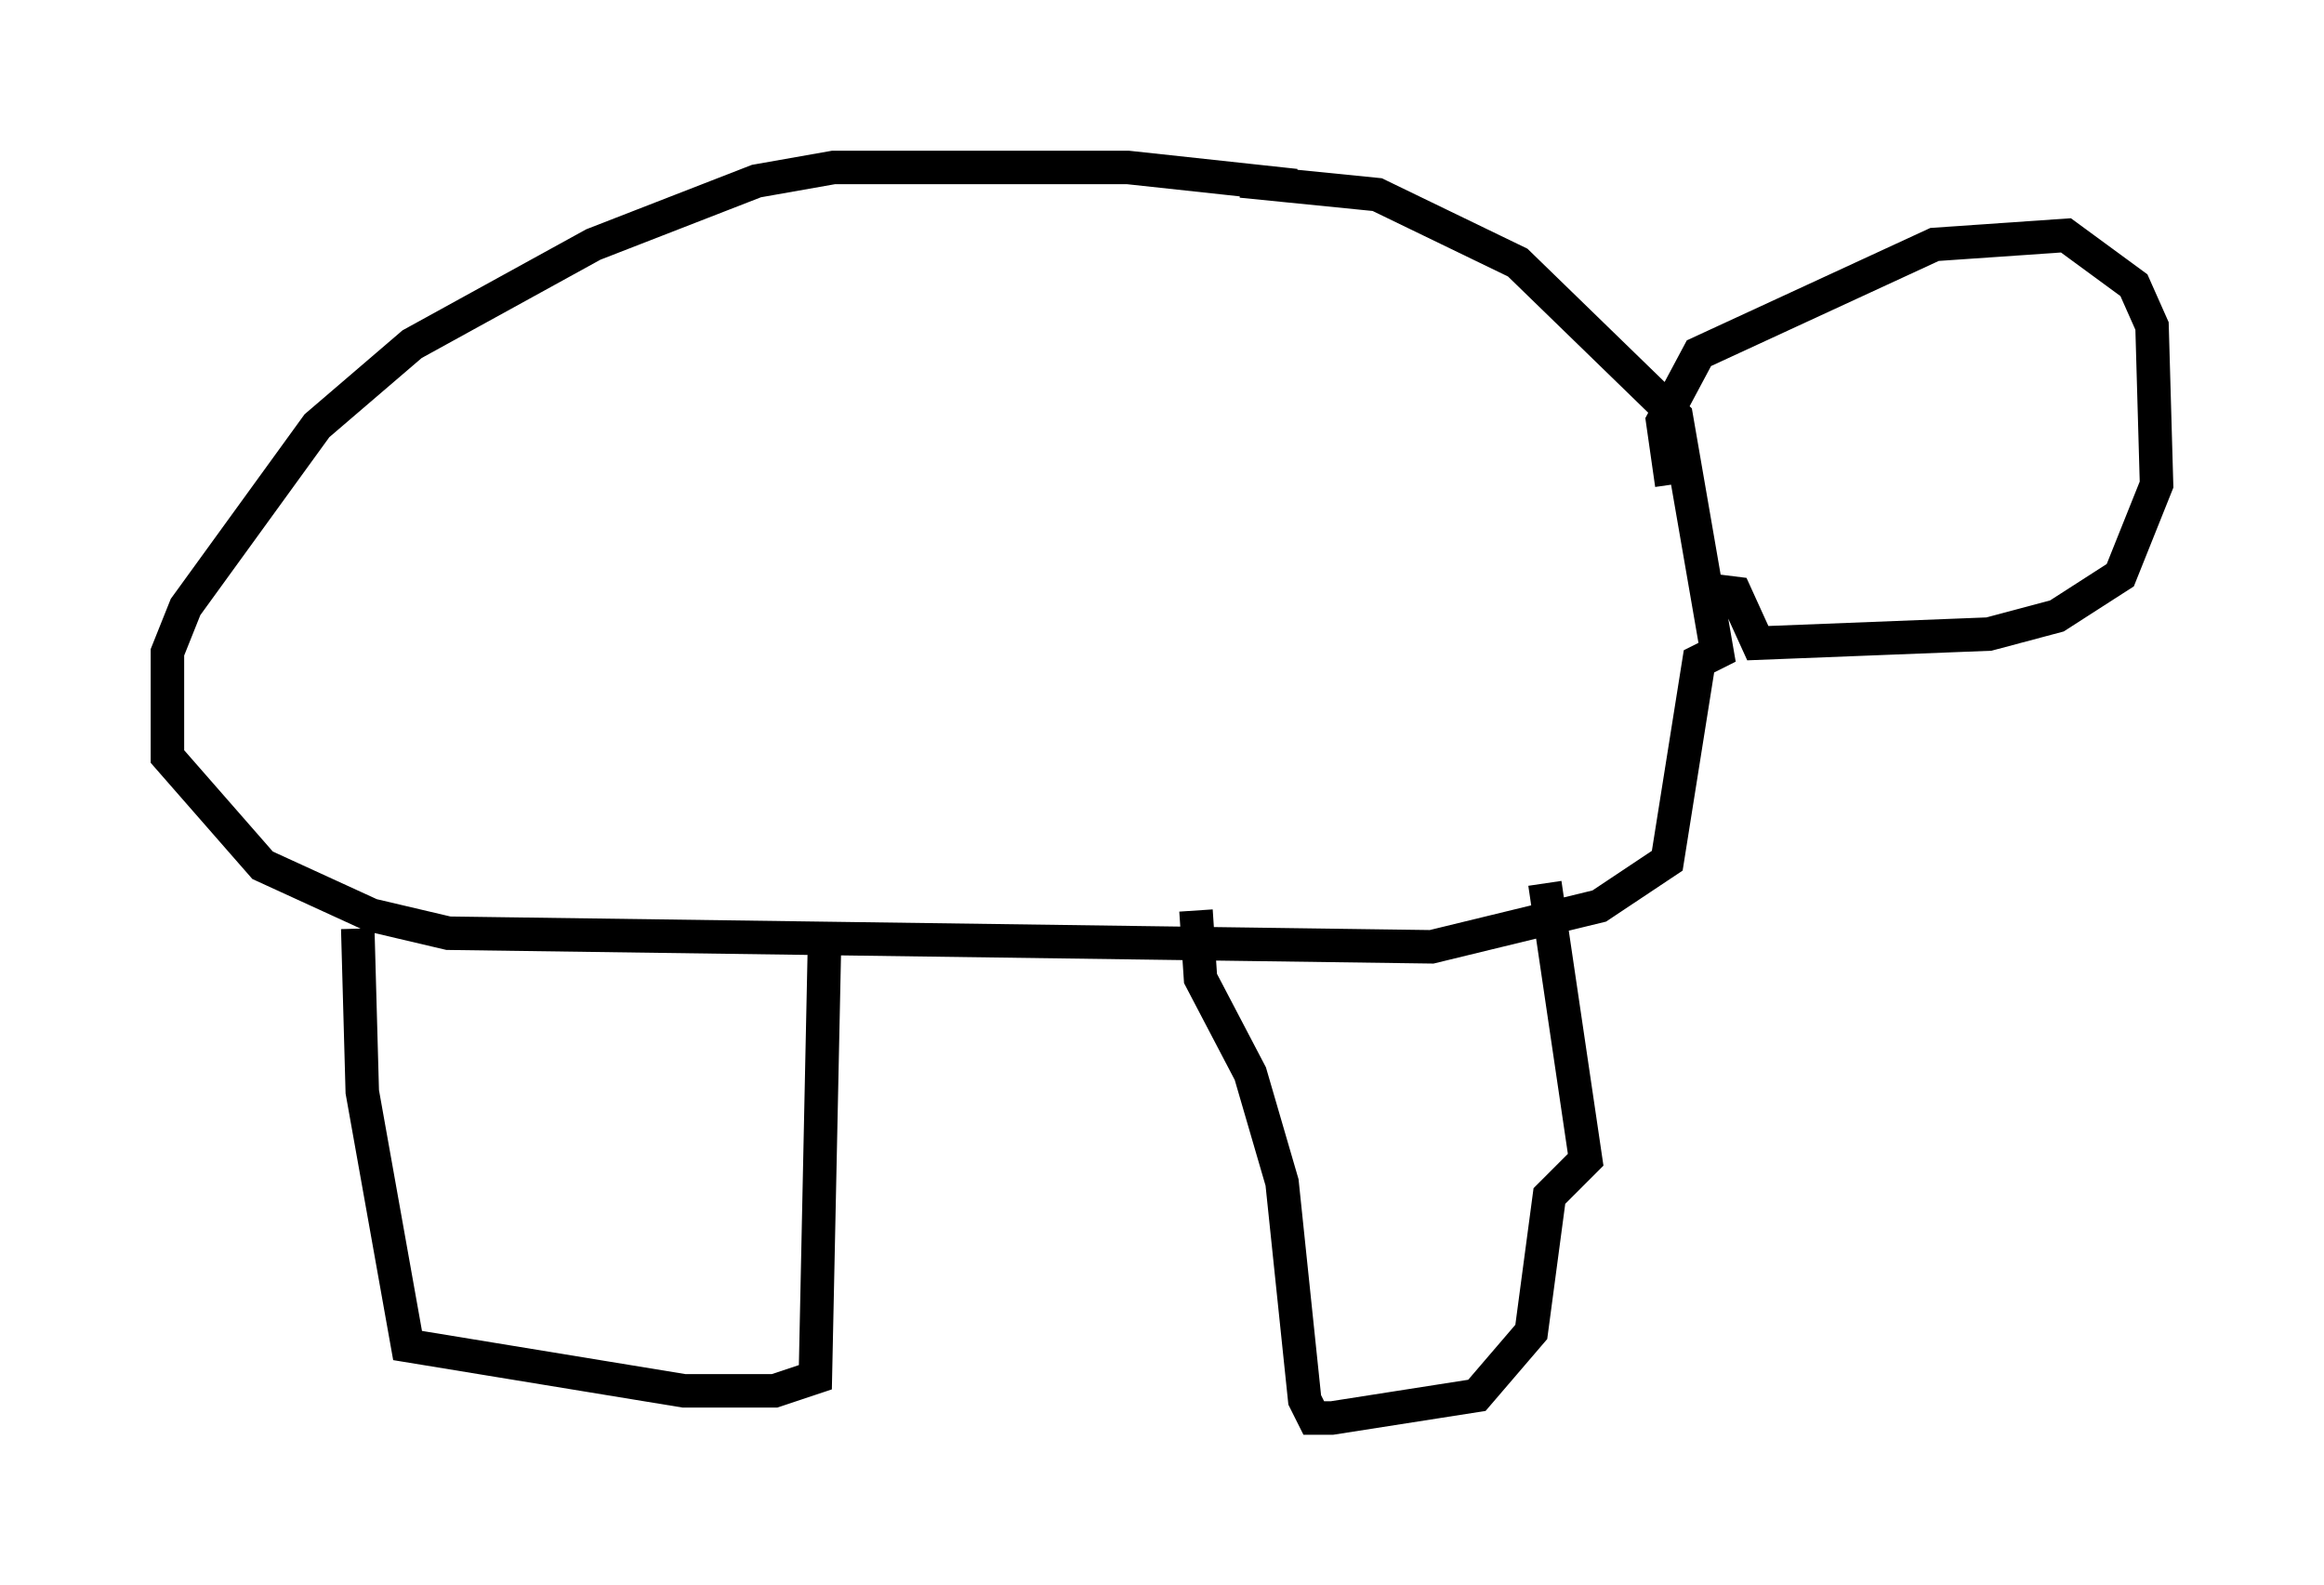 <?xml version="1.0" encoding="utf-8" ?>
<svg baseProfile="full" height="47.347" version="1.1" width="69.404" xmlns="http://www.w3.org/2000/svg" xmlns:ev="http://www.w3.org/2001/xml-events" xmlns:xlink="http://www.w3.org/1999/xlink"><defs /><rect fill="white" height="47.347" width="69.404" x="0" y="0" /><path d="M40.182, 6.083 m-1.488, -0.541 l-5.007, -0.541 -8.796, 0.0 l-2.3, 0.406 -4.871, 1.894 l-5.413, 2.977 -2.842, 2.436 l-3.924, 5.413 -0.541, 1.353 l0.0, 3.112 2.842, 3.248 l3.248, 1.488 2.3, 0.541 l29.364, 0.406 5.007, -1.218 l2.03, -1.353 0.947, -5.954 l0.541, -0.271 -1.218, -7.036 l-4.736, -4.601 -4.195, -2.03 l-4.059, -0.406 m-26.387, 22.327 l0.135, 4.871 1.353, 7.578 l8.254, 1.353 2.706, 0.0 l1.218, -0.406 0.271, -12.855 m11.096, -1.083 l0.135, 2.03 1.488, 2.842 l0.947, 3.248 0.677, 6.495 l0.271, 0.541 0.541, 0.0 l4.33, -0.677 1.624, -1.894 l0.541, -4.059 1.083, -1.083 l-1.218, -8.254 m3.789, -11.908 l-0.271, -1.894 1.083, -2.03 l7.036, -3.248 3.924, -0.271 l2.03, 1.488 0.541, 1.218 l0.135, 4.736 -1.083, 2.706 l-1.894, 1.218 -2.03, 0.541 l-6.901, 0.271 -0.677, -1.488 l-1.083, -0.135 " fill="none" stroke="black" stroke-width="1" /></svg>